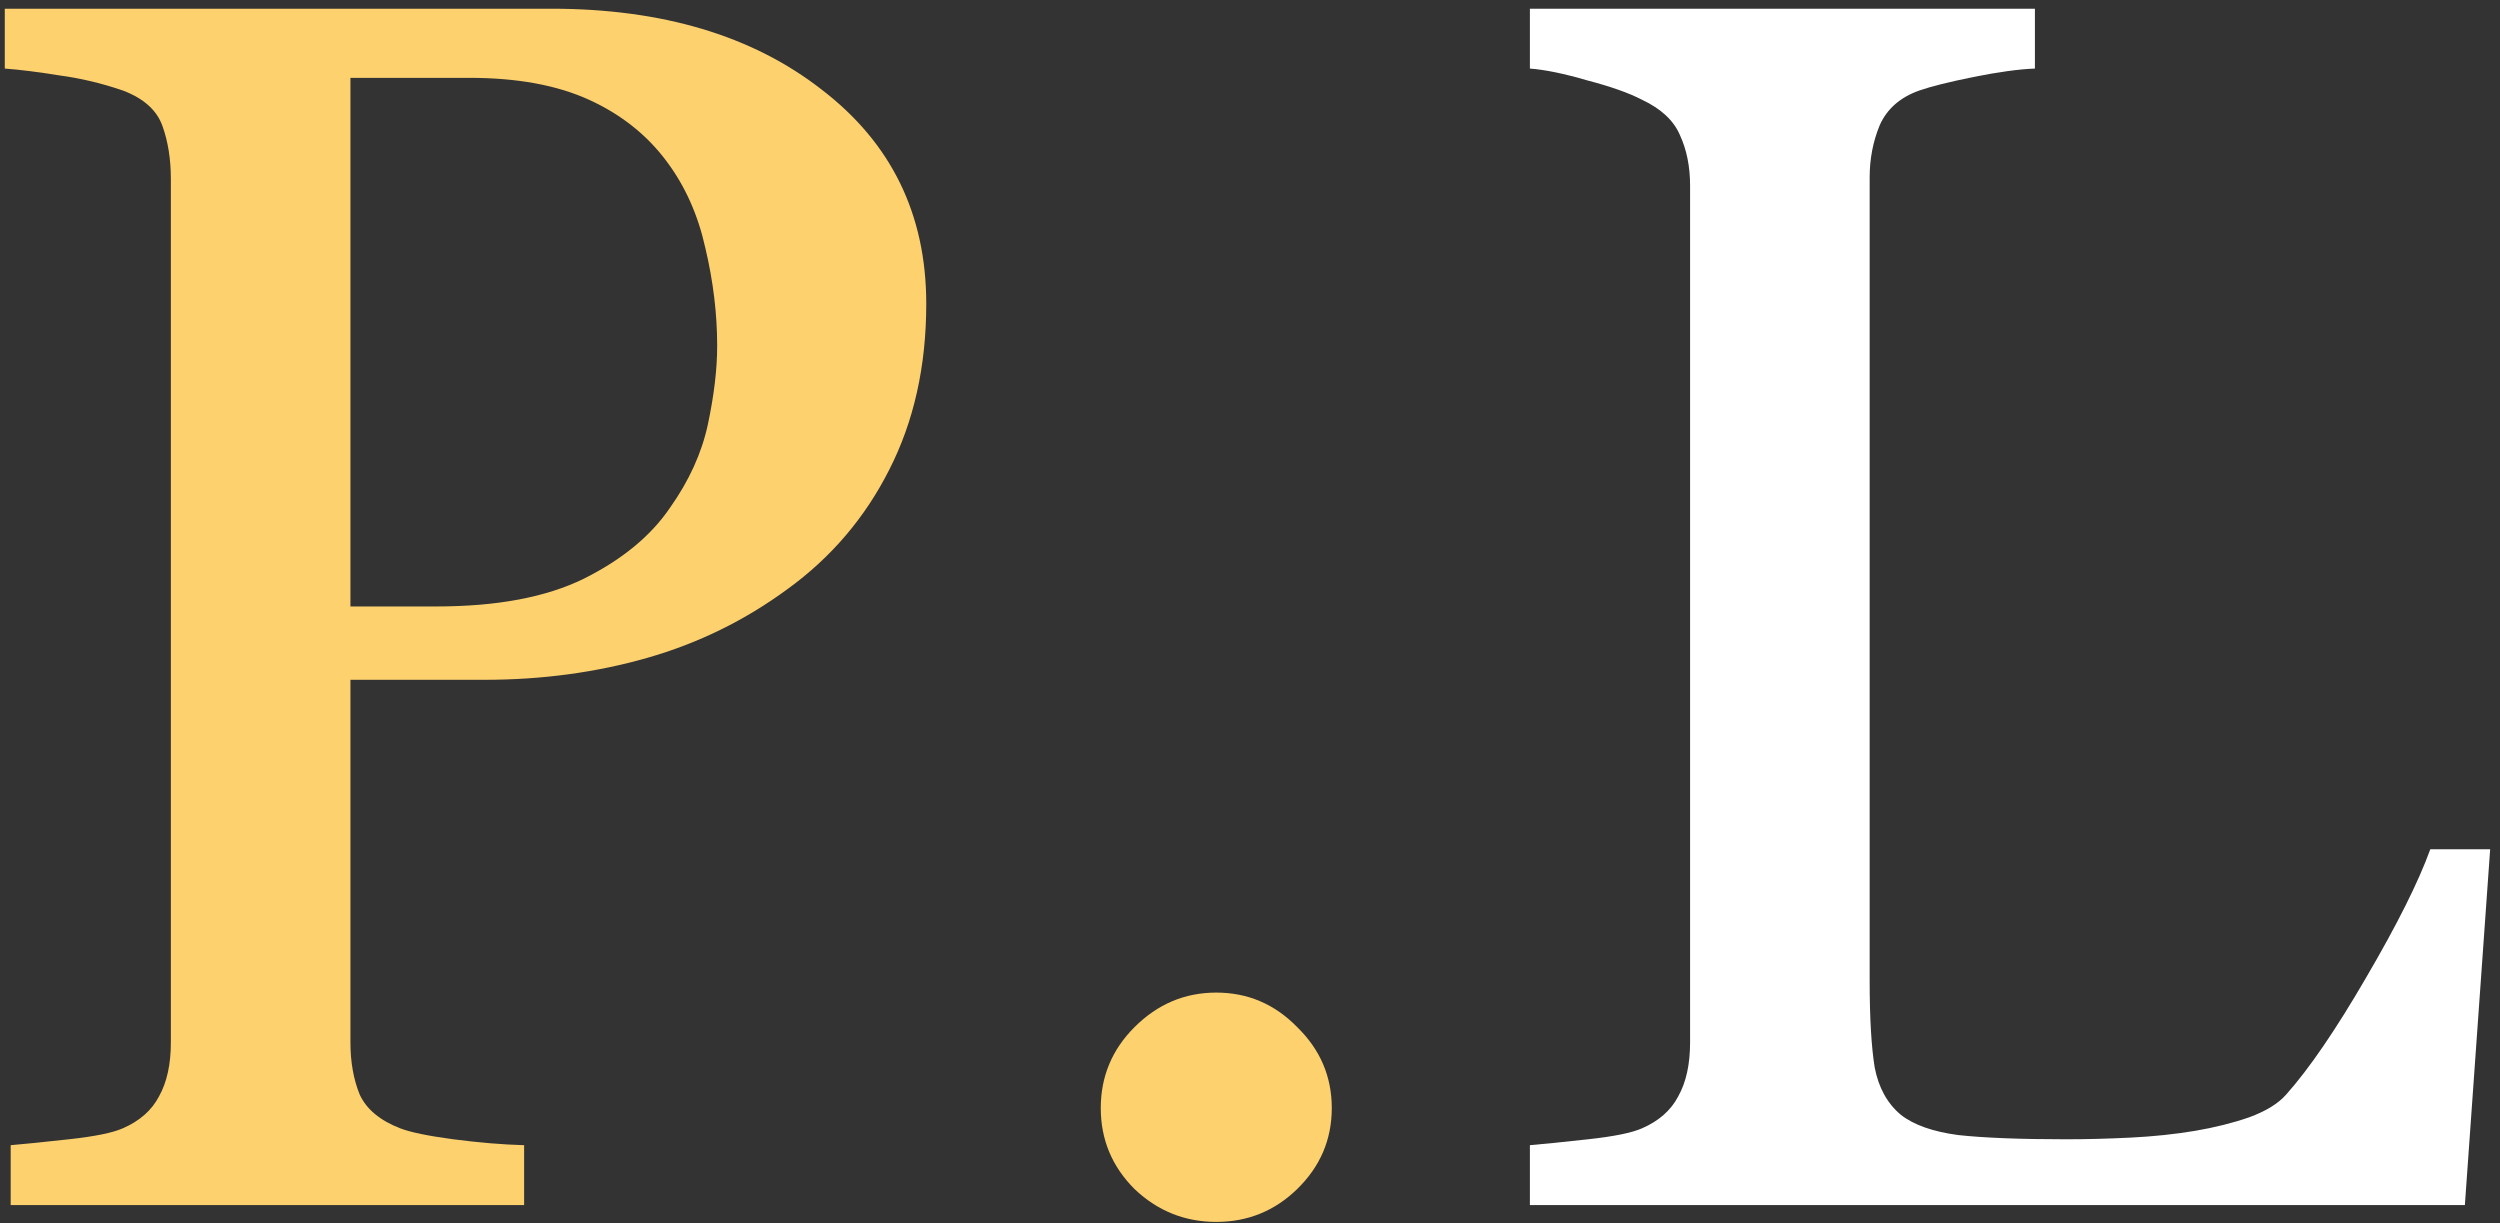 <svg width="139" height="68" viewBox="0 0 139 68" fill="none" xmlns="http://www.w3.org/2000/svg">
<rect x="0" y="0" width="139" height="68" fill="#333333" stroke="none"/>
<path d="M51.5 16.891C51.5 20.359 50.812 23.438 49.438 26.125C48.094 28.781 46.219 30.984 43.812 32.734C41.438 34.484 38.828 35.766 35.984 36.578C33.141 37.391 30.125 37.797 26.938 37.797H19.484V57.953C19.484 59.047 19.656 60.016 20 60.859C20.375 61.672 21.125 62.297 22.25 62.734C22.812 62.953 23.797 63.156 25.203 63.344C26.641 63.531 27.953 63.641 29.141 63.672V67H0.594V63.672C1.344 63.609 2.422 63.5 3.828 63.344C5.266 63.188 6.266 62.984 6.828 62.734C7.766 62.328 8.438 61.734 8.844 60.953C9.281 60.172 9.5 59.172 9.5 57.953V9.953C9.5 8.859 9.344 7.875 9.031 7C8.719 6.125 7.984 5.469 6.828 5.031C5.641 4.625 4.453 4.344 3.266 4.188C2.109 4 1.109 3.875 0.266 3.812V0.484H30.641C36.828 0.484 41.844 1.984 45.688 4.984C49.562 7.953 51.5 11.922 51.5 16.891ZM37.25 28.234C38.312 26.734 39.016 25.188 39.359 23.594C39.703 21.969 39.875 20.516 39.875 19.234C39.875 17.453 39.656 15.641 39.219 13.797C38.812 11.953 38.094 10.344 37.062 8.969C35.969 7.5 34.531 6.359 32.75 5.547C30.969 4.734 28.75 4.328 26.094 4.328H19.484V33.719H24.266C27.641 33.719 30.375 33.203 32.469 32.172C34.594 31.109 36.188 29.797 37.25 28.234ZM74.047 61.609C74.047 63.359 73.406 64.859 72.125 66.109C70.875 67.328 69.375 67.938 67.625 67.938C65.875 67.938 64.359 67.328 63.078 66.109C61.828 64.859 61.203 63.359 61.203 61.609C61.203 59.859 61.828 58.359 63.078 57.109C64.359 55.828 65.875 55.188 67.625 55.188C69.375 55.188 70.875 55.828 72.125 57.109C73.406 58.359 74.047 59.859 74.047 61.609Z" fill="#FDD16E"/>
<path d="M138.453 47.219L137.047 67H85.062V63.672C85.812 63.609 86.891 63.5 88.297 63.344C89.734 63.188 90.734 62.984 91.297 62.734C92.234 62.328 92.906 61.734 93.312 60.953C93.75 60.172 93.969 59.172 93.969 57.953V10.328C93.969 9.266 93.781 8.328 93.406 7.516C93.062 6.703 92.359 6.047 91.297 5.547C90.578 5.172 89.562 4.812 88.25 4.469C86.969 4.094 85.906 3.875 85.062 3.812V0.484H113.141V3.812C112.266 3.844 111.125 4 109.719 4.281C108.344 4.562 107.344 4.812 106.719 5.031C105.656 5.406 104.922 6.047 104.516 6.953C104.141 7.859 103.953 8.828 103.953 9.859V54.531C103.953 56.594 104.047 58.203 104.234 59.359C104.453 60.484 104.938 61.359 105.688 61.984C106.406 62.547 107.469 62.922 108.875 63.109C110.312 63.266 112.312 63.344 114.875 63.344C116.031 63.344 117.234 63.312 118.484 63.25C119.734 63.188 120.922 63.062 122.047 62.875C123.141 62.688 124.141 62.438 125.047 62.125C125.984 61.781 126.672 61.359 127.109 60.859C128.391 59.422 129.875 57.25 131.562 54.344C133.281 51.406 134.469 49.031 135.125 47.219H138.453Z" fill="white"/>
</svg>
